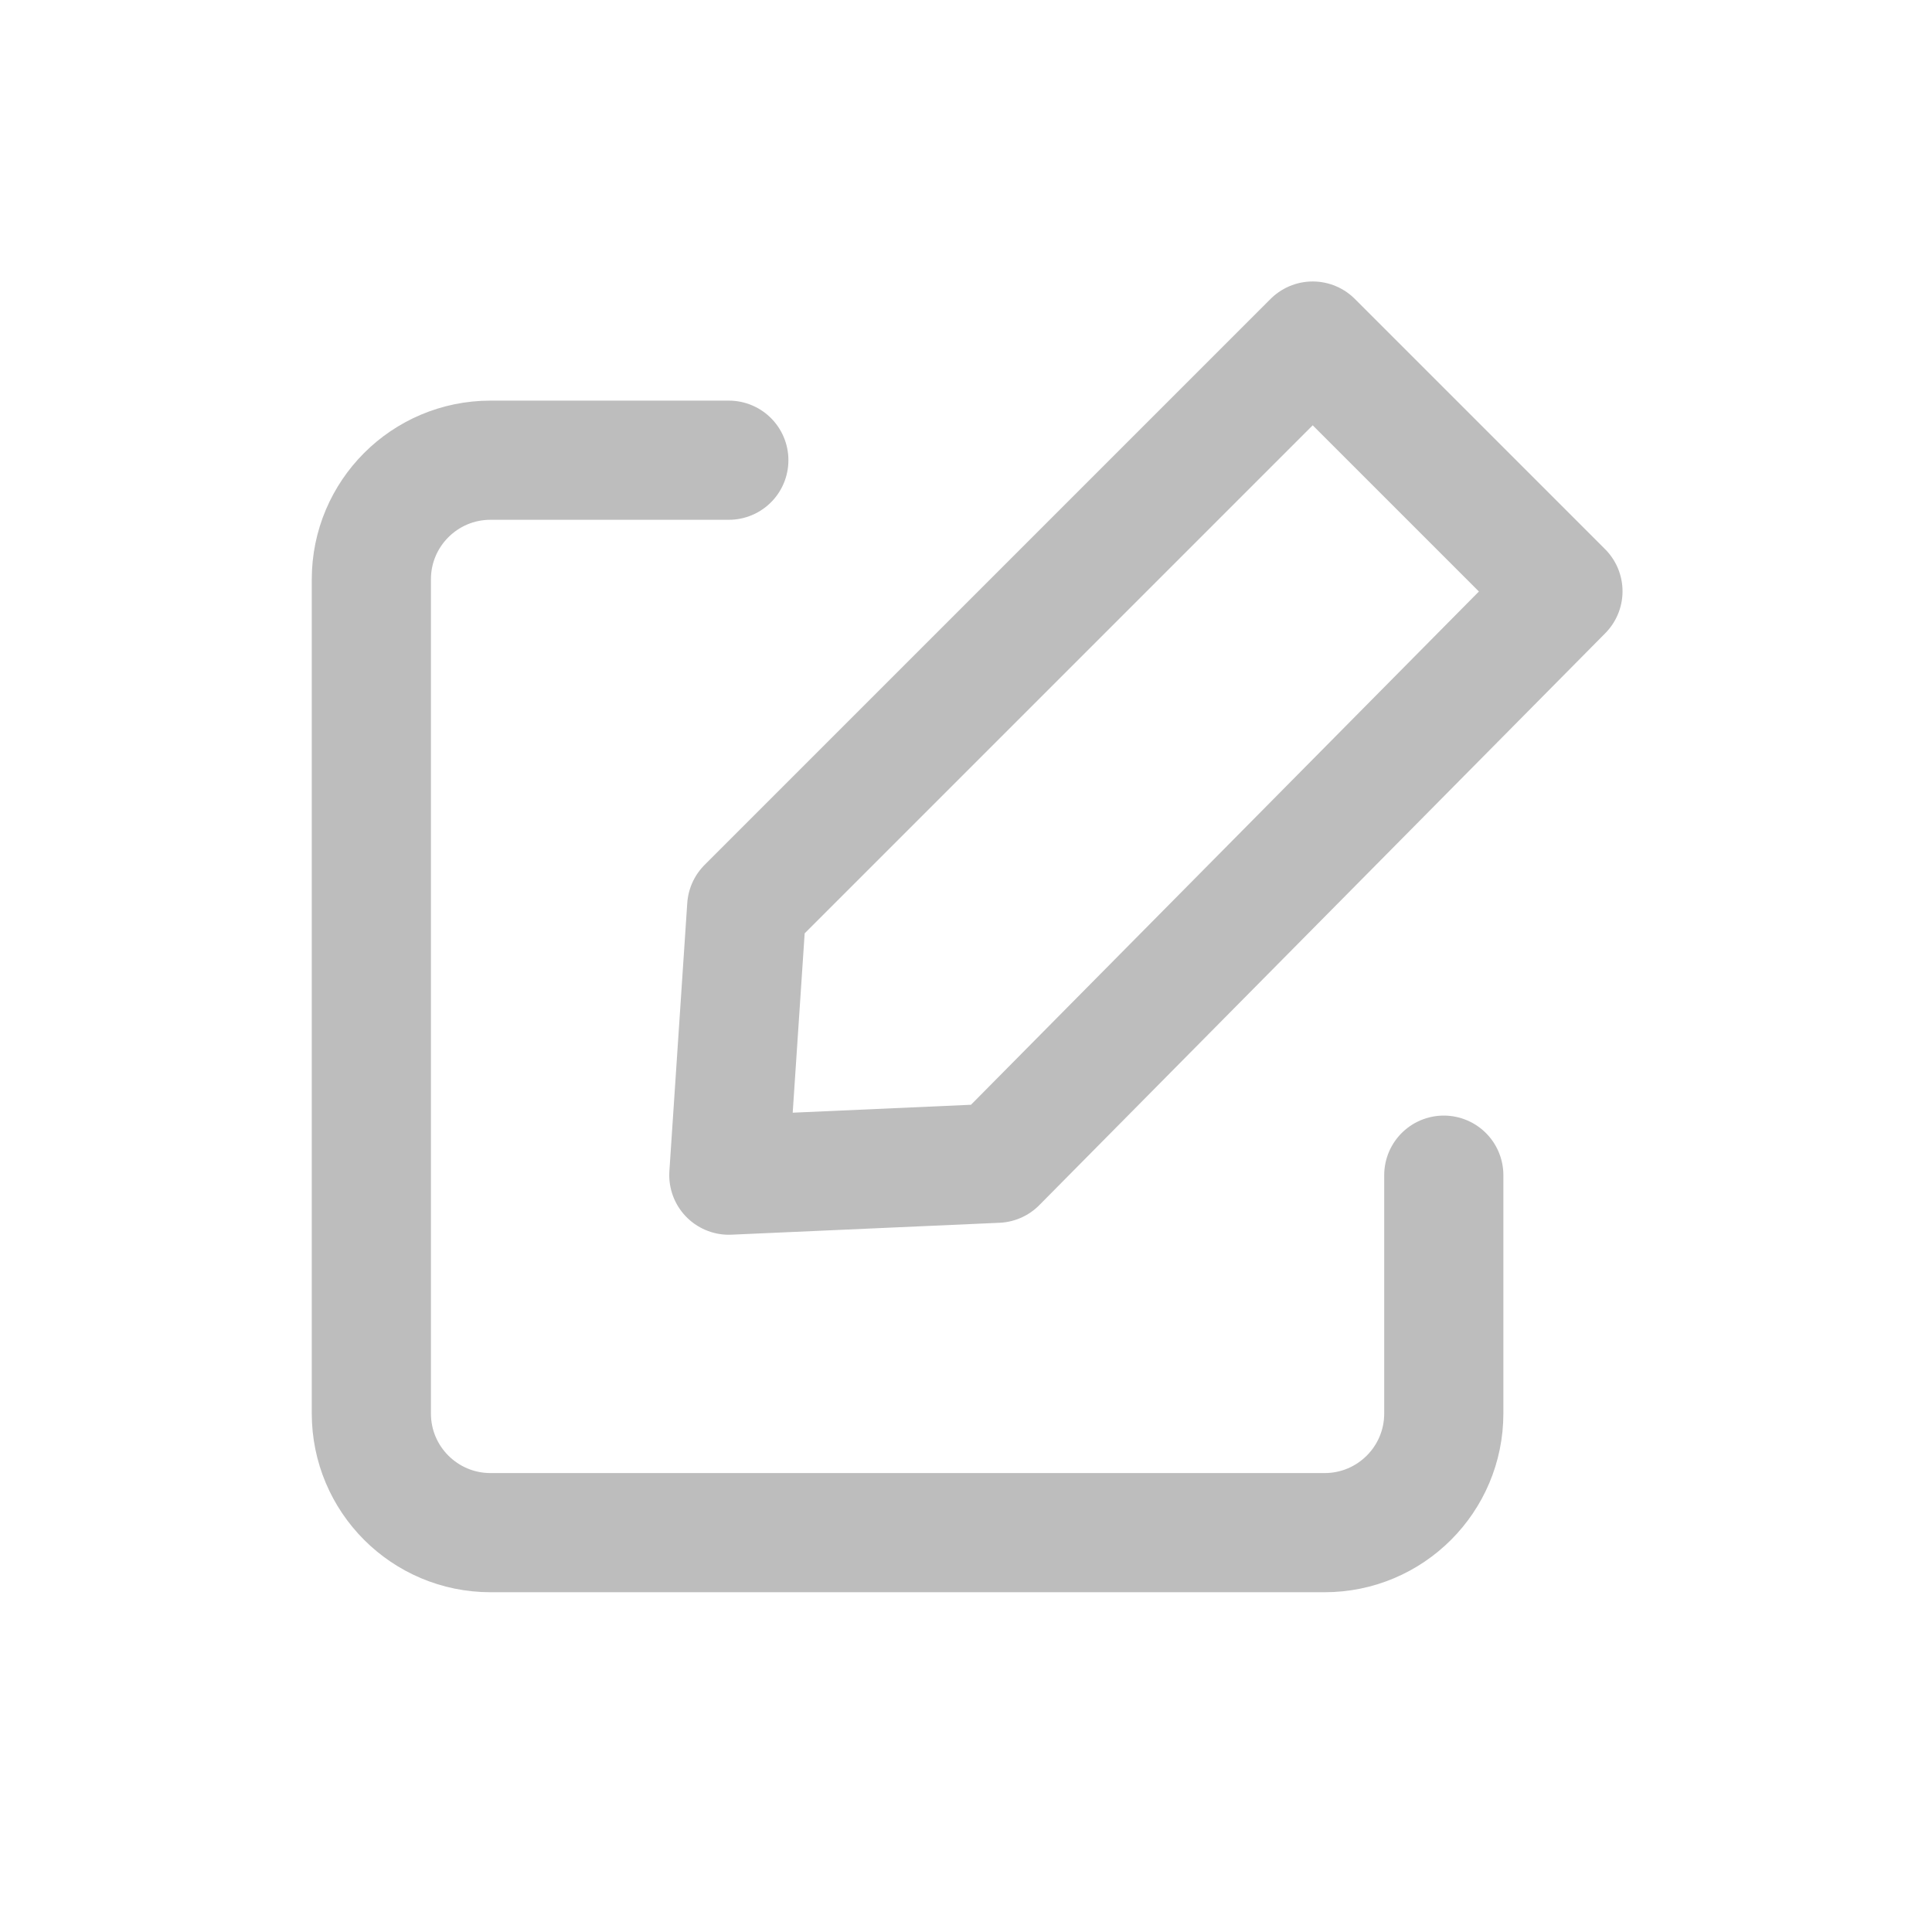 <?xml version="1.0" encoding="iso-8859-1"?>
<!-- Generator: Adobe Illustrator 27.7.0, SVG Export Plug-In . SVG Version: 6.00 Build 0)  -->
<svg version="1.1" xmlns="http://www.w3.org/2000/svg" xmlns:xlink="http://www.w3.org/1999/xlink" x="0px" y="0px"
	 viewBox="0 0 512 512" style="enable-background:new 0 0 512 512;" xml:space="preserve">
<g id="curve_x5F_library_x5F_edit">
	<g id="Complete">
		<g id="edit">
			<g>
				
					<path style="fill:none;stroke:#BDBDBD;stroke-width:31.579;stroke-linecap:round;stroke-linejoin:round;stroke-miterlimit:133.333;" d="
					M382.619,311.431v63.157c0,17.44-14.138,31.579-31.579,31.579H129.99c-17.44,0-31.579-14.138-31.579-31.579v-221.05
					c0-17.44,14.138-31.579,31.579-31.579h63.157"/>
				
					<polygon style="fill:none;stroke:#BDBDBD;stroke-width:31.579;stroke-linecap:round;stroke-linejoin:round;stroke-miterlimit:133.333;" points="
					264.199,308.273 414.197,156.696 347.882,90.381 197.884,240.38 193.147,311.431 				"/>
			</g>
		</g>
	</g>
	<rect style="fill:none;" width="512" height="512"/>
</g>
<g id="Layer_1">
</g>
</svg>

